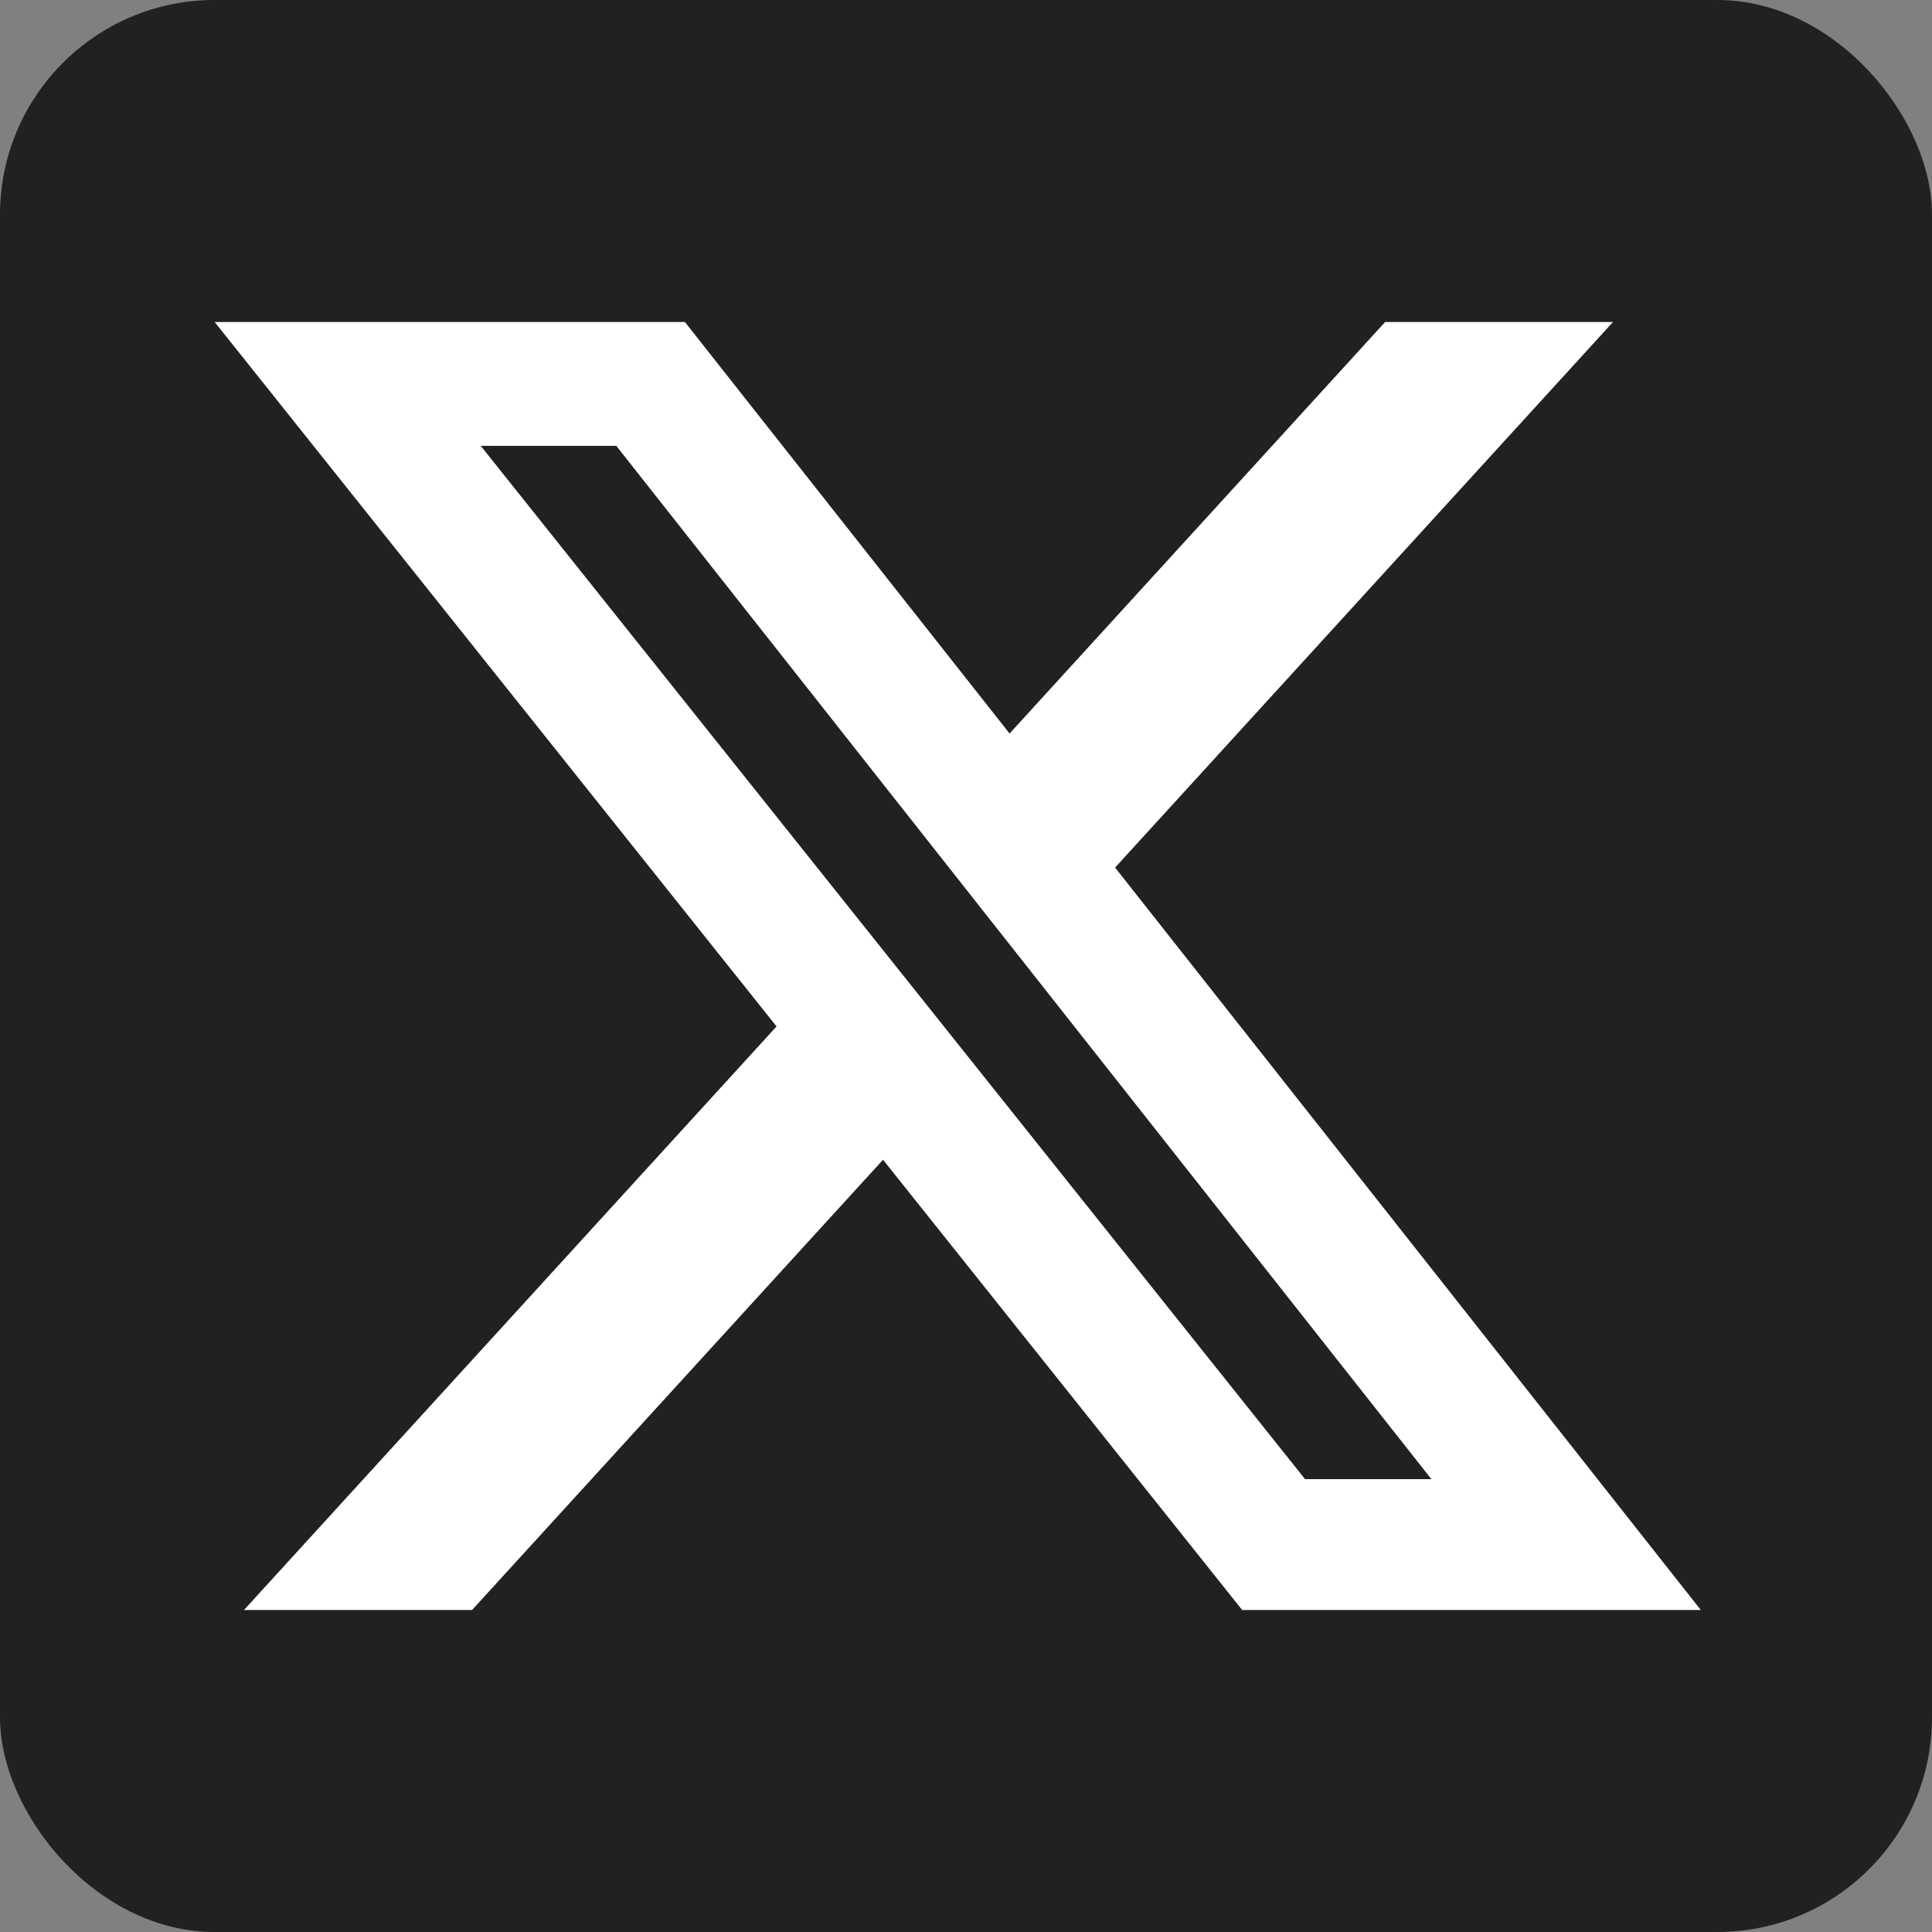 <svg width="18" height="18" viewBox="0 0 18 18" fill="none" xmlns="http://www.w3.org/2000/svg">
<rect x="0" y="0" width="18" height="18" fill="#808080" stroke="none"/>
<g id="twitter-x-fill">
<rect width="18" height="18" rx="2" fill="#212121"/>
<path id="Vector" d="M12.905 3H15.028L10.389 8.083L15.846 15H11.573L8.227 10.805L4.398 15H2.273L7.235 9.563L2 3H6.381L9.406 6.834L12.905 3ZM12.159 13.781H13.336L5.742 4.154H4.479L12.159 13.781Z" fill="white"/>
</g>
</svg>
